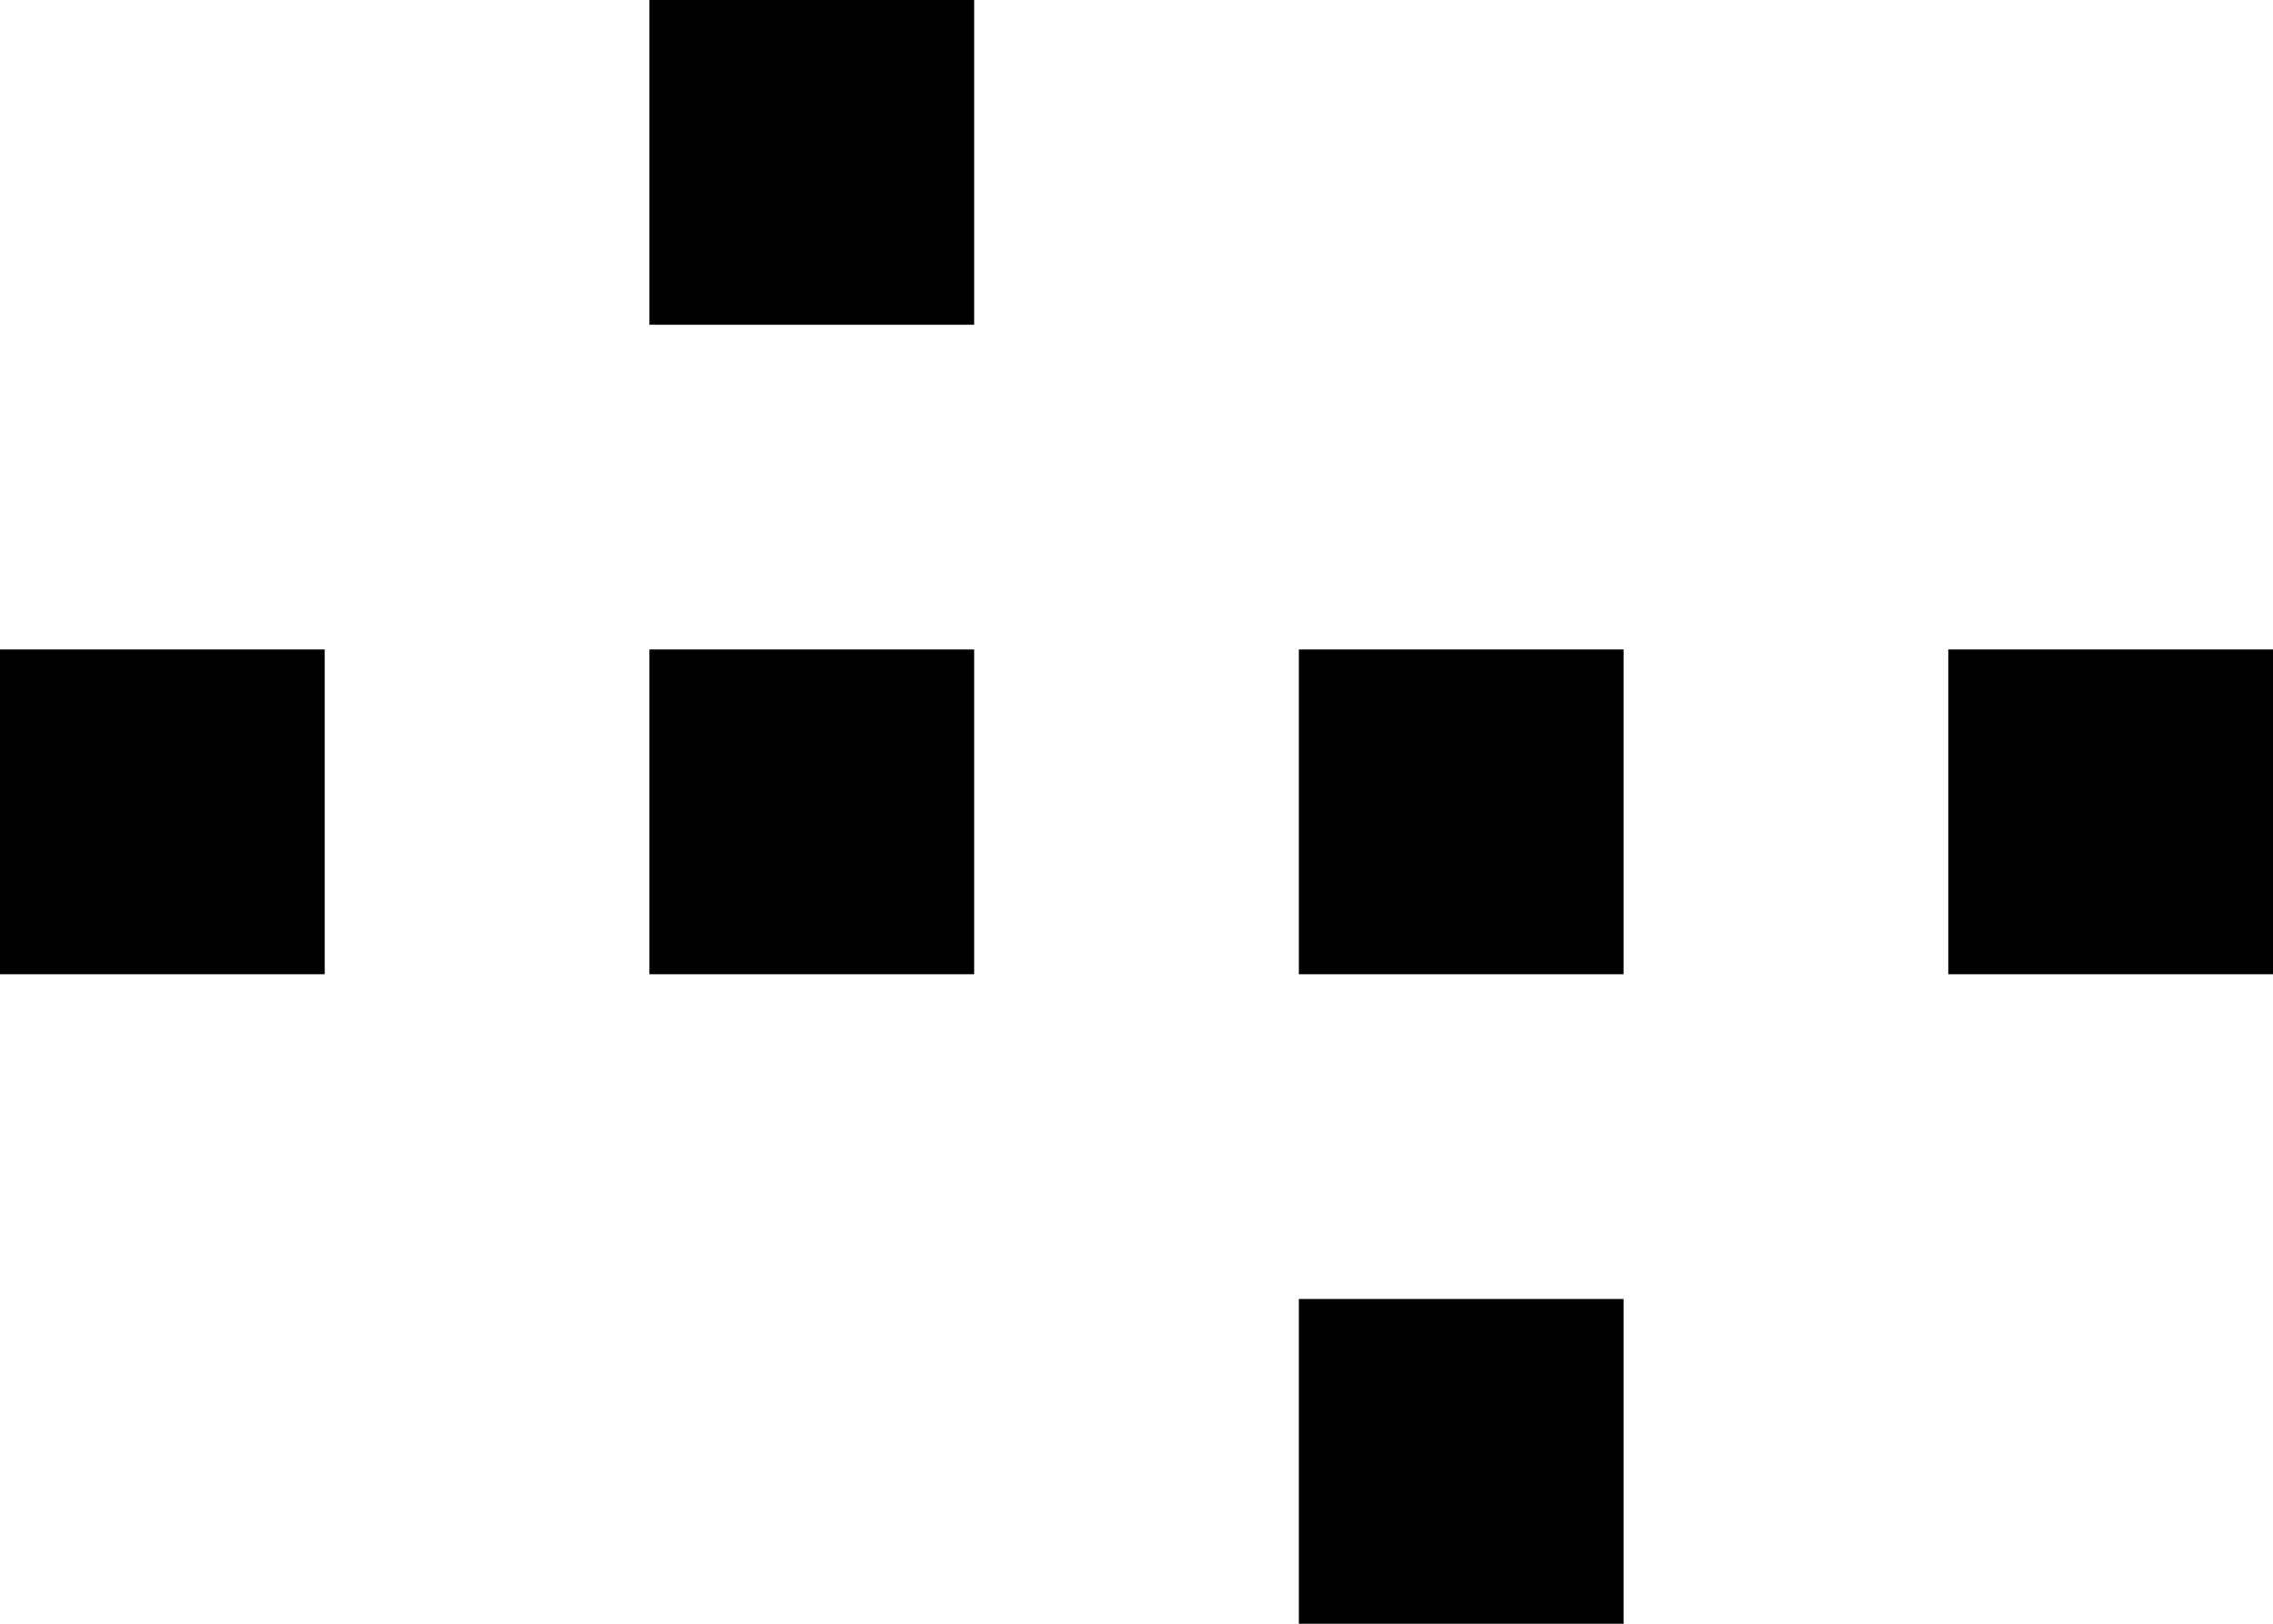 <svg width="7" height="5" viewBox="0 0 7 5" fill="none" xmlns="http://www.w3.org/2000/svg">
<path fill-rule="evenodd" clip-rule="evenodd" d="M3 0H2V1H3V0ZM1 2H0V3H1V2ZM4 2H5V3H4V2ZM7 2H6V3H7V2ZM2 2H3V3H2V2ZM5 4H4V5H5V4Z" fill="black"/>
</svg>
